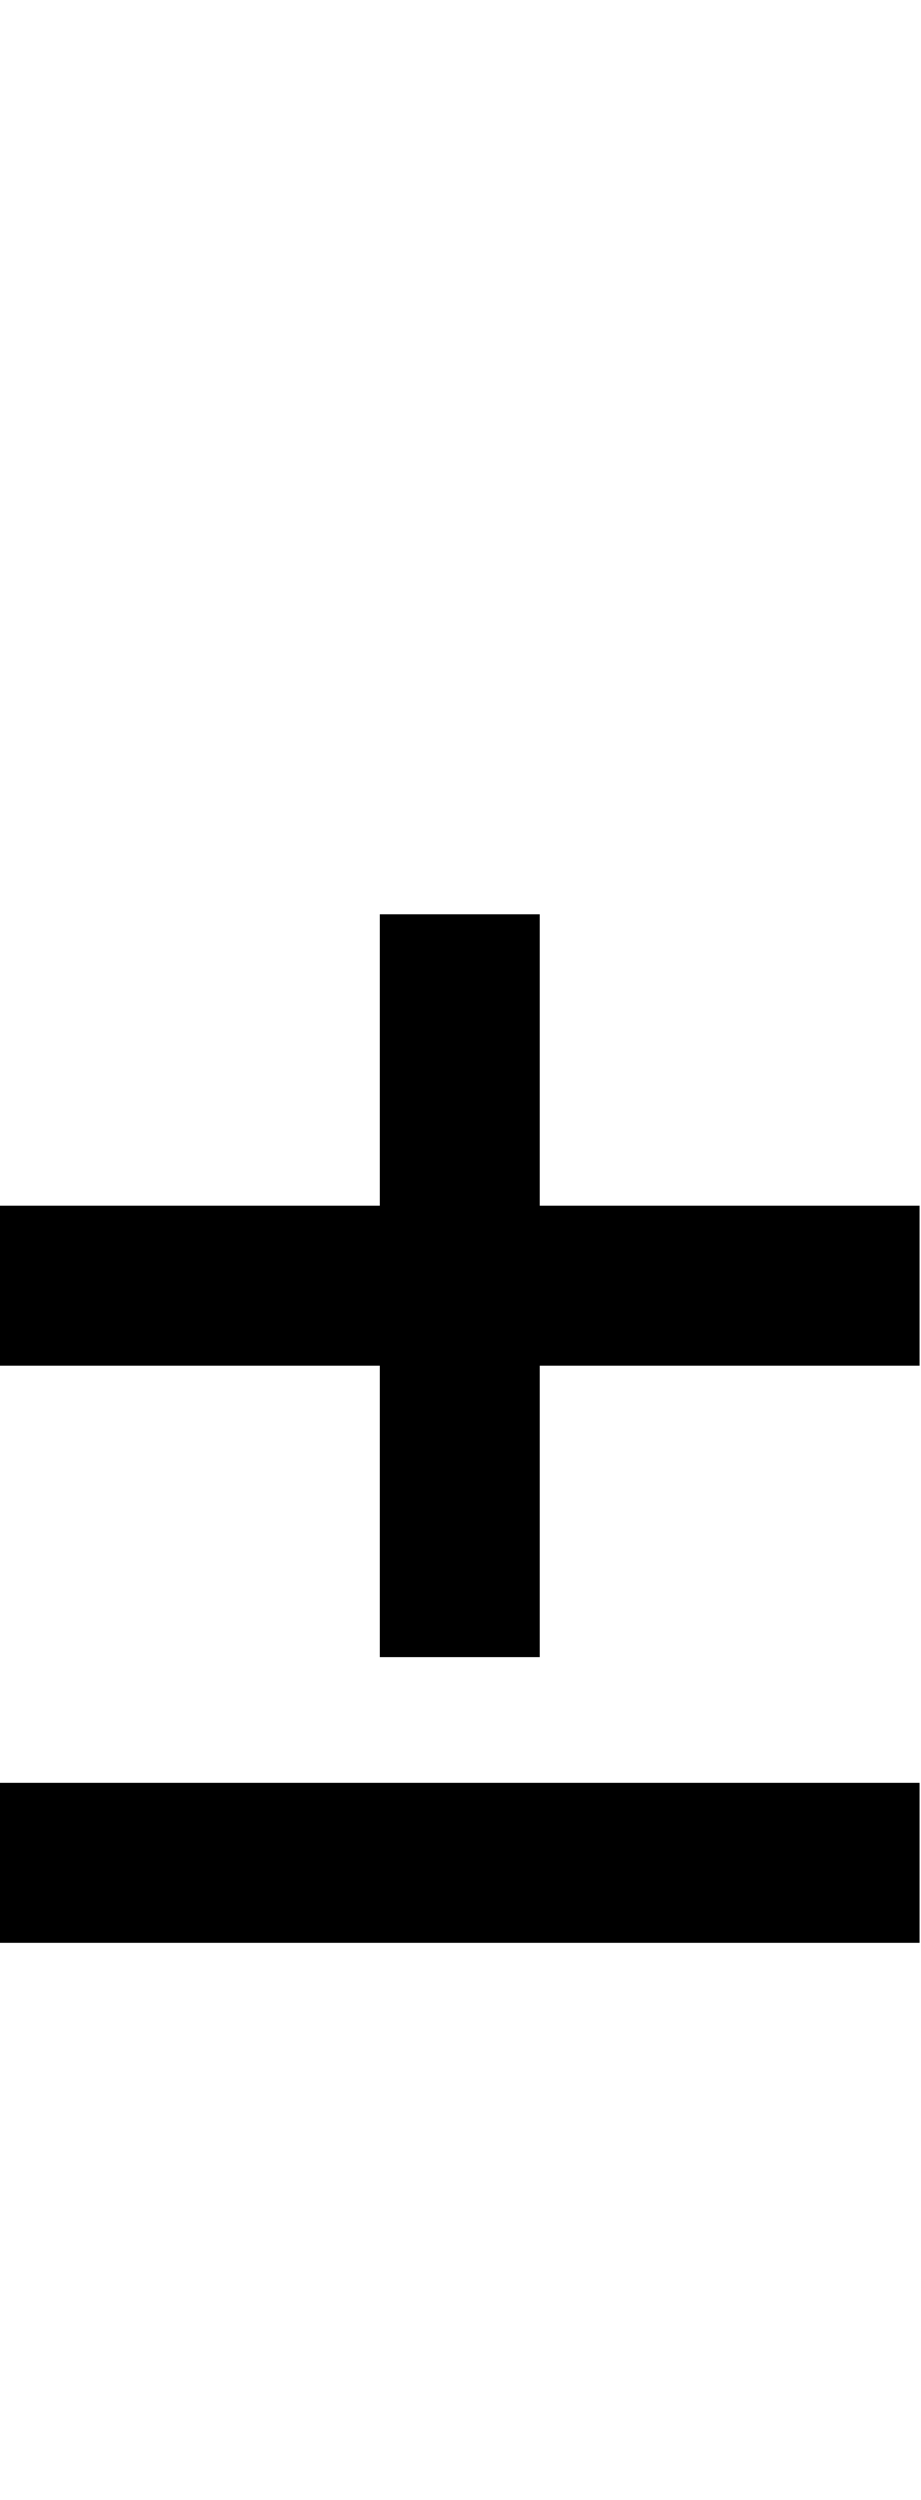 <svg id="svg-plusminus" xmlns="http://www.w3.org/2000/svg" width="129" height="350"><path d="M284 -904H816V-496H1040V-904H1572V-1128H1040V-1536H816V-1128H284ZM284 -96H1572V-320H284Z" transform="translate(-28.4 281.6) scale(0.1)"/></svg>
